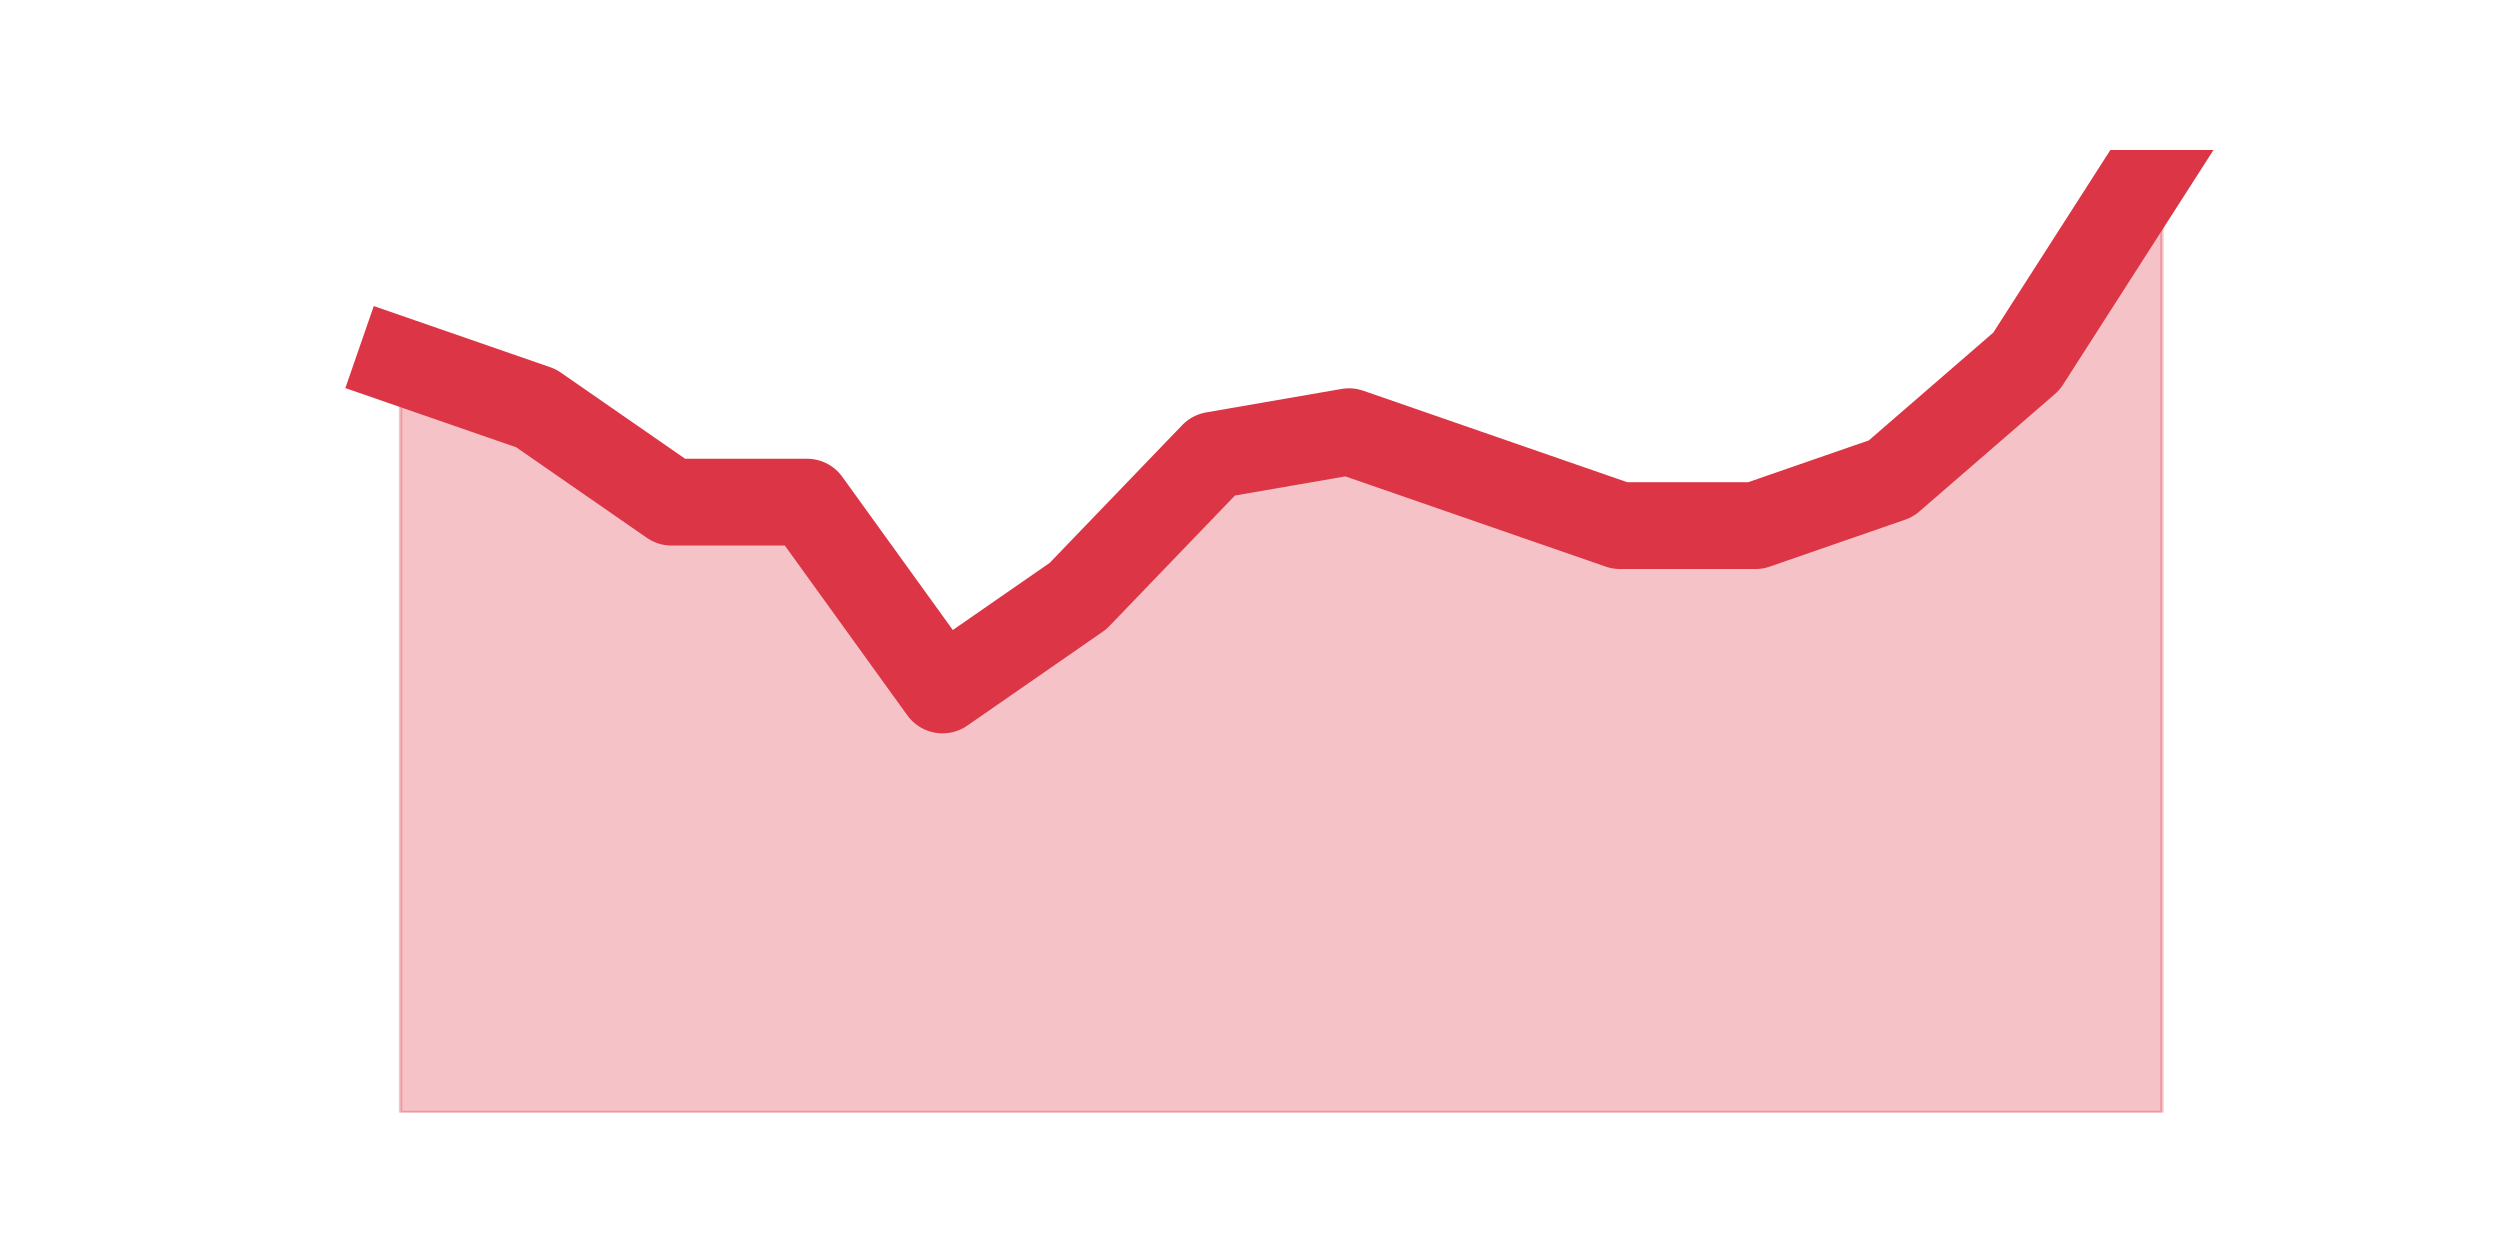 <?xml version="1.0" encoding="utf-8" standalone="no"?>
<!DOCTYPE svg PUBLIC "-//W3C//DTD SVG 1.1//EN"
  "http://www.w3.org/Graphics/SVG/1.1/DTD/svg11.dtd">
<svg height="360pt" version="1.1" viewBox="0 0 720 360" width="720pt" xmlns="http://www.w3.org/2000/svg" xmlns:xlink="http://www.w3.org/1999/xlink">
 <defs>
  <style type="text/css">*{stroke-linecap:butt;stroke-linejoin:round;}</style>
 </defs>
 <g id="figure_1">
  <g id="patch_1">
   <path d="M 0 360 
L 720 360 
L 720 0 
L 0 0 
z
" style="fill:none;"/>
  </g>
  <g id="axes_1">
   <g id="matplotlib.axis_1"/>
   <g id="matplotlib.axis_2"/>
   <g id="PolyCollection_1">
    <defs>
     <path d="M 115.364 -255.951 
L 115.364 -39.6 
L 154.385 -39.6 
L 193.406 -39.6 
L 232.427 -39.6 
L 271.448 -39.6 
L 310.469 -39.6 
L 349.49 -39.6 
L 388.51 -39.6 
L 427.531 -39.6 
L 466.552 -39.6 
L 505.573 -39.6 
L 544.594 -39.6 
L 583.615 -39.6 
L 622.636 -39.6 
L 622.636 -316.8 
L 622.636 -316.8 
L 583.615 -255.951 
L 544.594 -222.146 
L 505.573 -208.624 
L 466.552 -208.624 
L 427.531 -222.146 
L 388.51 -235.668 
L 349.49 -228.907 
L 310.469 -188.341 
L 271.448 -161.298 
L 232.427 -215.385 
L 193.406 -215.385 
L 154.385 -242.429 
L 115.364 -255.951 
z
" id="m5cf10012a2" style="stroke:#dc3545;stroke-opacity:0.3;"/>
    </defs>
    <g clip-path="url(#pc7e9dce22e)">
     <use style="fill:#dc3545;fill-opacity:0.3;stroke:#dc3545;stroke-opacity:0.3;" x="0" xlink:href="#m5cf10012a2" y="360"/>
    </g>
   </g>
   <g id="line2d_1">
    <path clip-path="url(#pc7e9dce22e)" d="M 115.364 104.049 
L 154.385 117.571 
L 193.406 144.615 
L 232.427 144.615 
L 271.448 198.702 
L 310.469 171.659 
L 349.49 131.093 
L 388.51 124.332 
L 427.531 137.854 
L 466.552 151.376 
L 505.573 151.376 
L 544.594 137.854 
L 583.615 104.049 
L 622.636 43.2 
" style="fill:none;stroke:#dc3545;stroke-linecap:square;stroke-width:25;"/>
   </g>
  </g>
 </g>
 <defs>
  <clipPath id="pc7e9dce22e">
   <rect height="277.2" width="558" x="90" y="43.2"/>
  </clipPath>
 </defs>
</svg>
